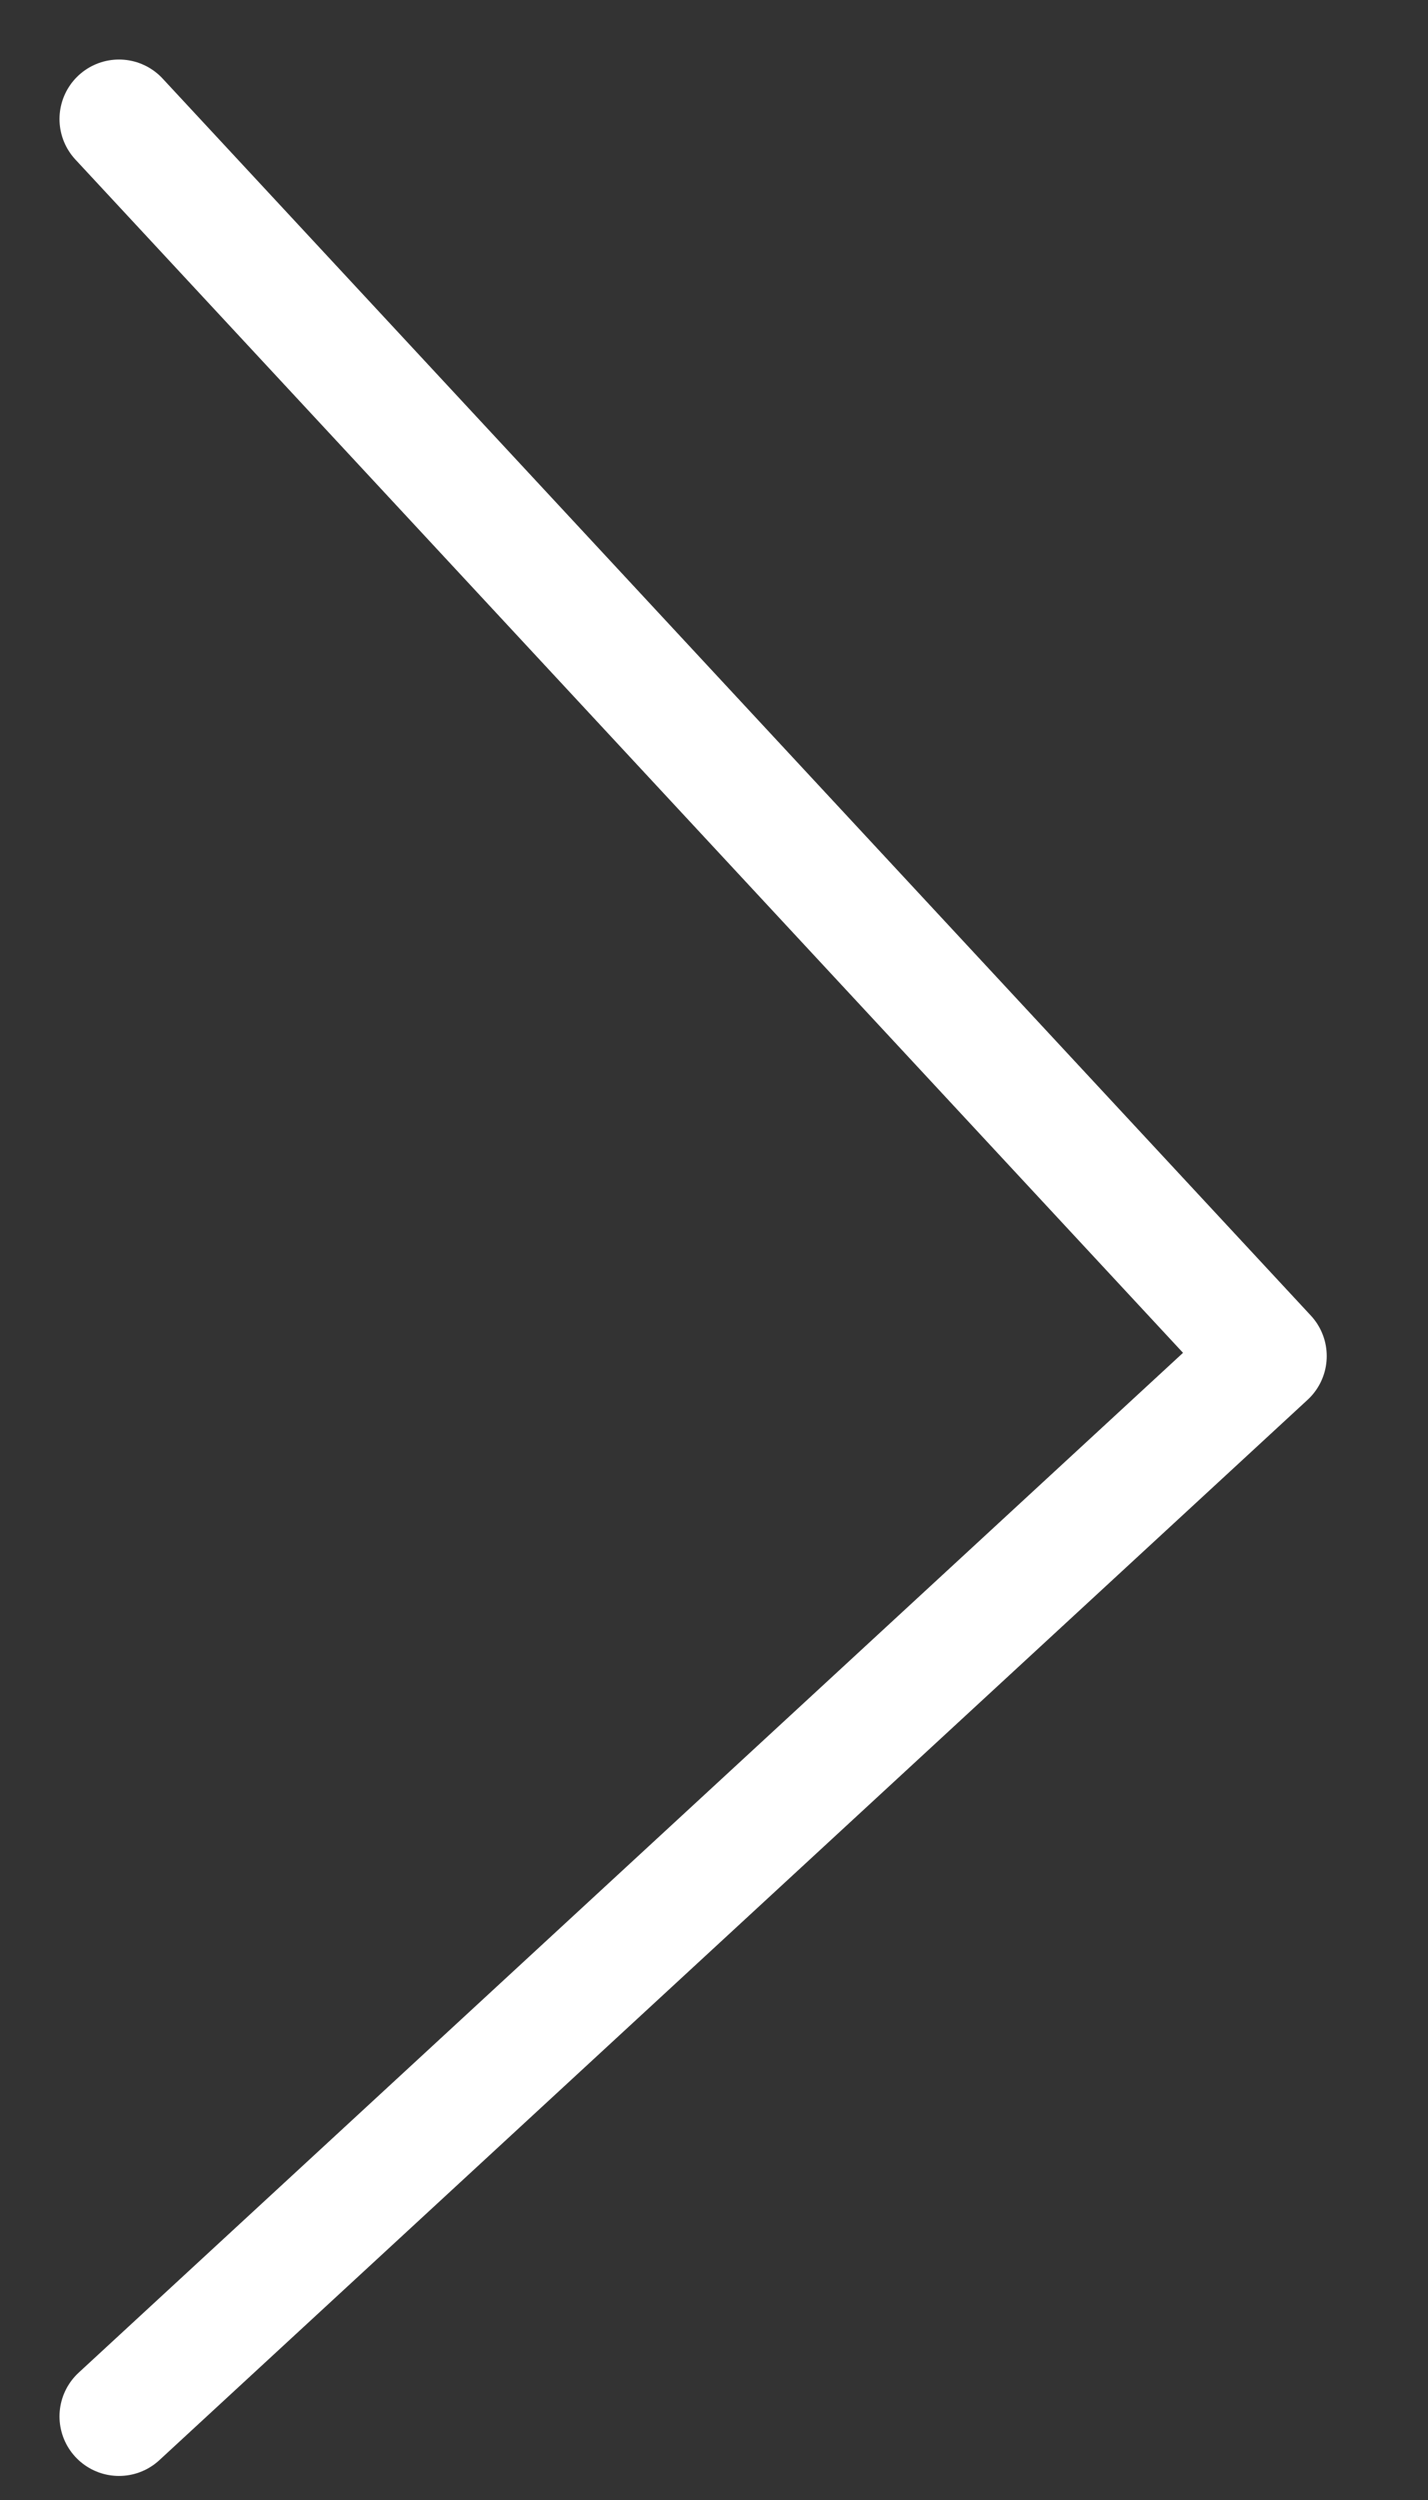 <svg width="12" height="21" viewBox="0 0 12 21" fill="none" xmlns="http://www.w3.org/2000/svg">
<rect x="0" y="0" width="12" height="21" fill="#333333" stroke="none"/>
<path d="M1 1L10.649 11.391L1 20.298" stroke="white" stroke-linecap="round" stroke-linejoin="round"/>
</svg>
